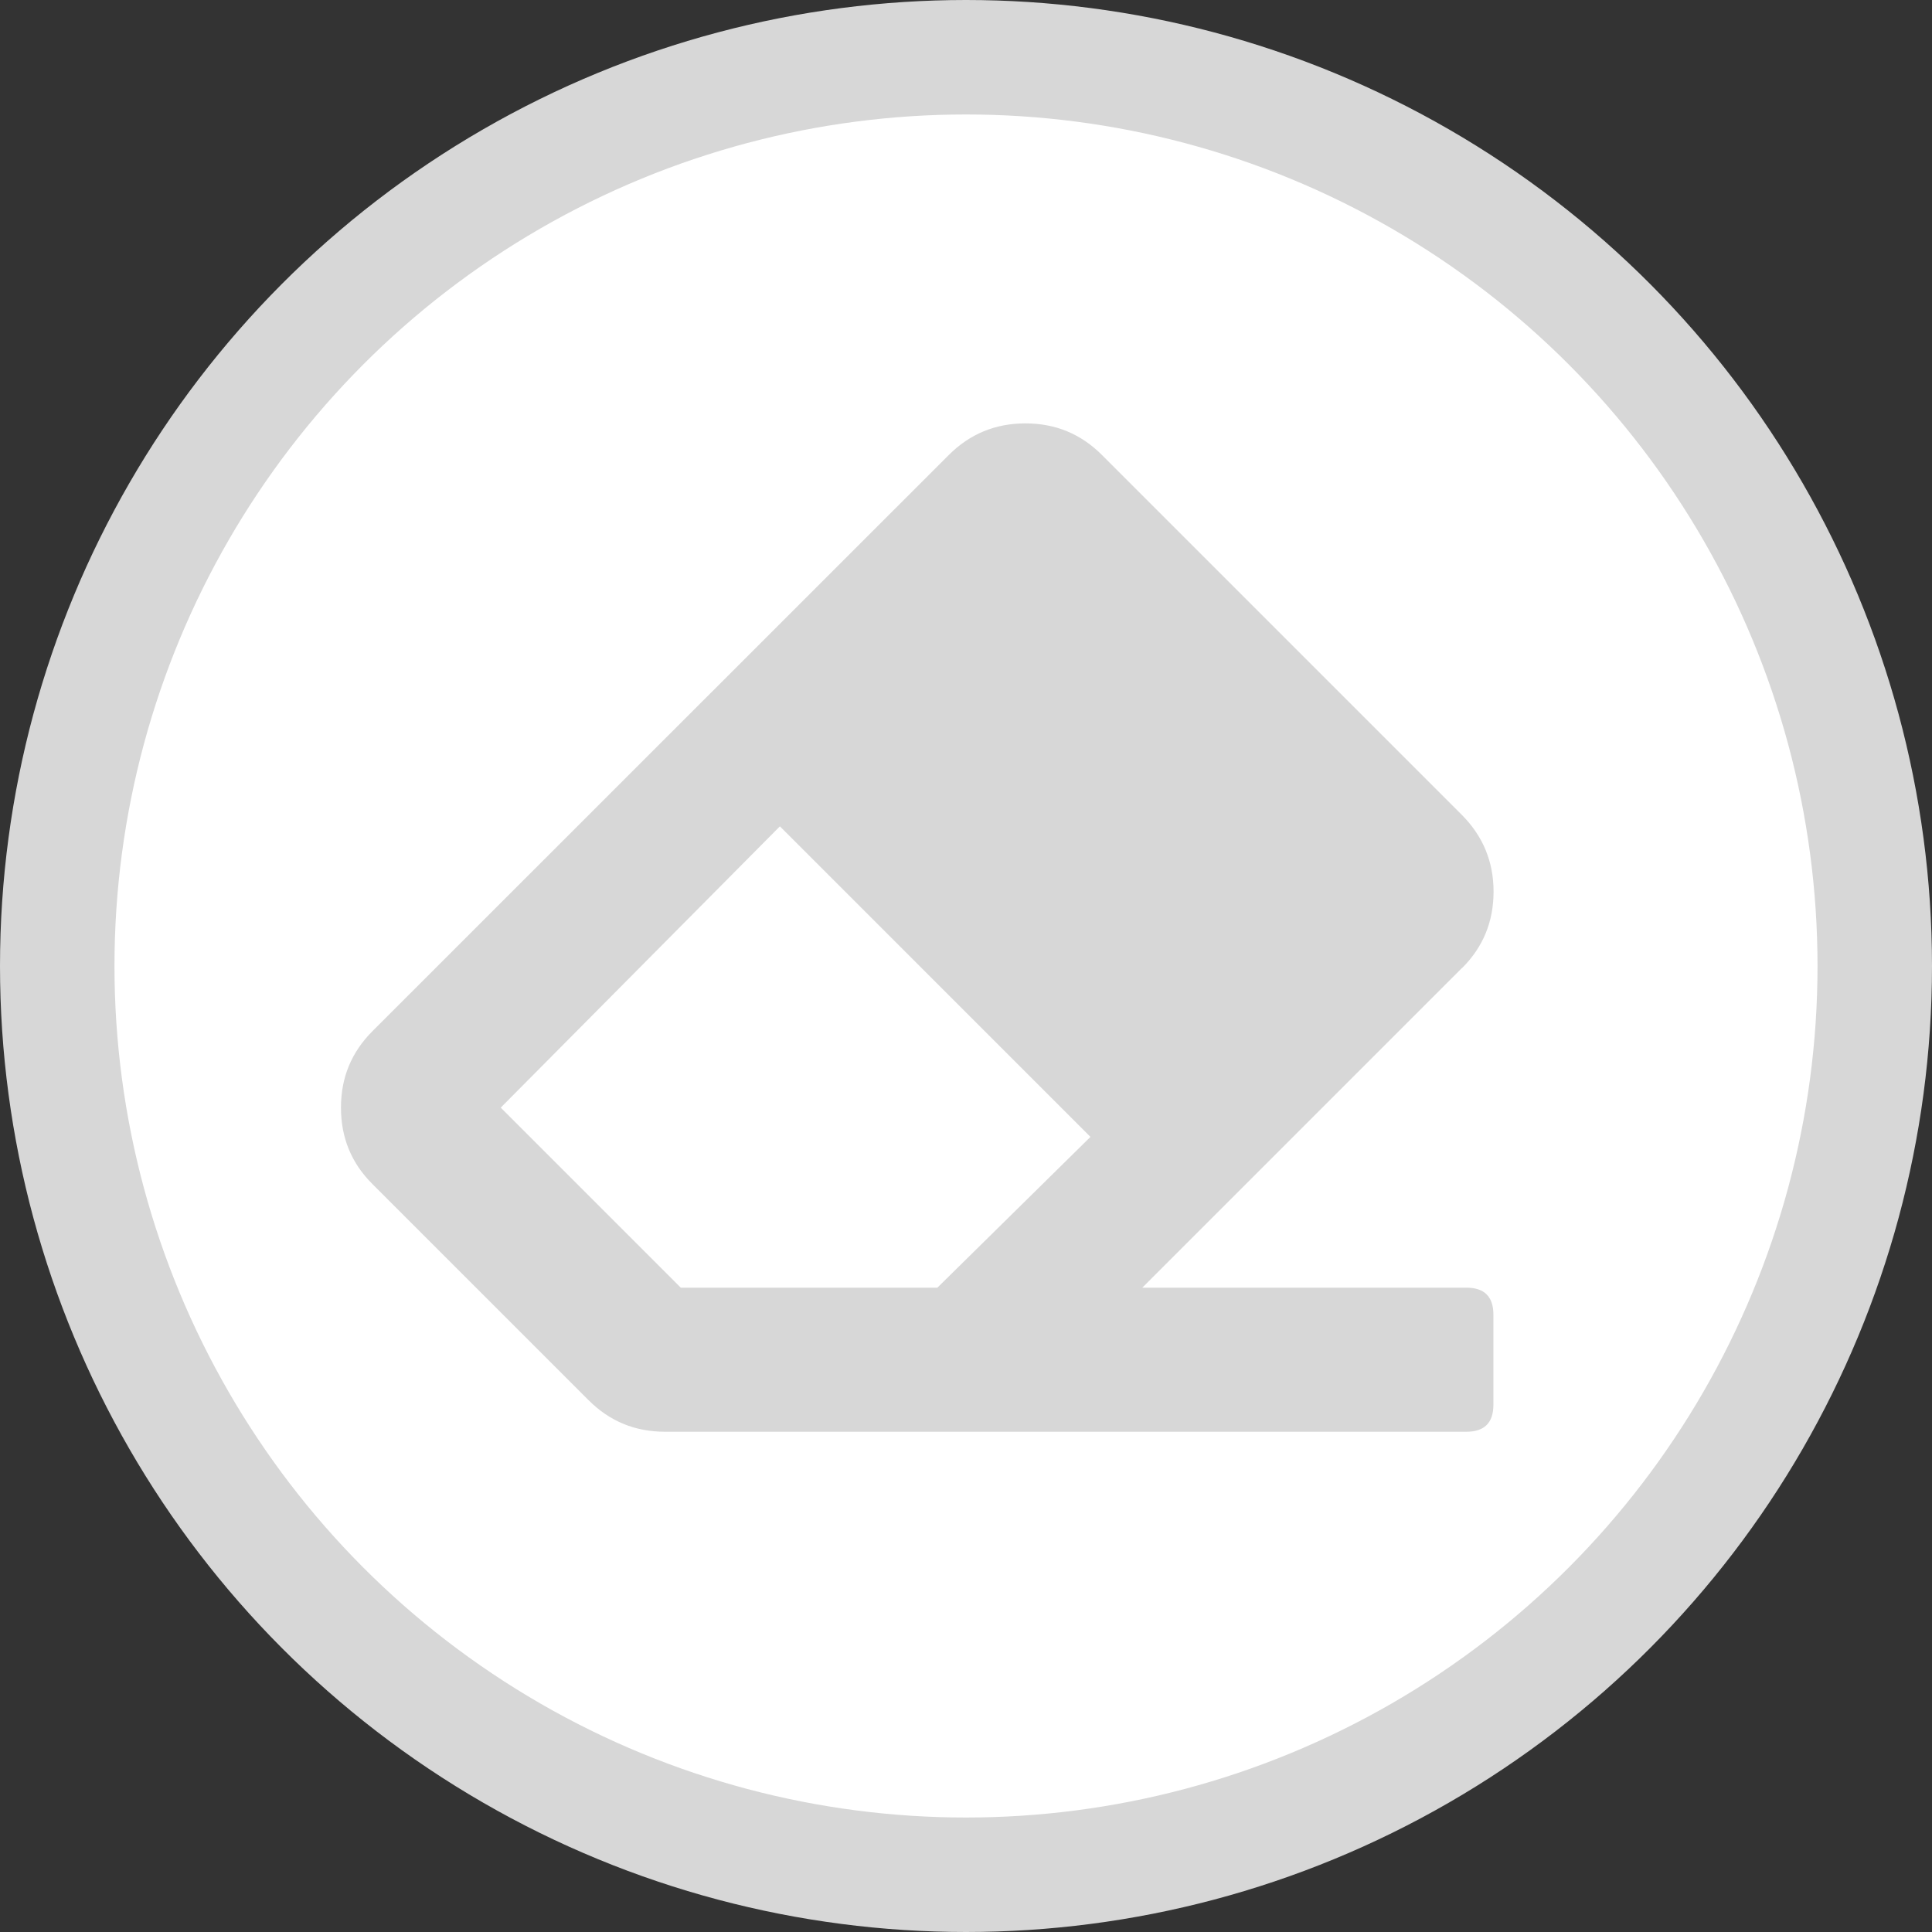 <?xml version="1.0" encoding="UTF-8"?><svg id="Capa_1" xmlns="http://www.w3.org/2000/svg" viewBox="0 0 118.14 118.14"><rect x="0" y="0" width="118.14" height="118.14" fill="#333333" stroke="none"/><defs><style>.cls-1{fill:#d7d7d7;}.cls-2{fill:#fff;stroke:#d7d7d7;stroke-miterlimit:10;stroke-width:7px;}</style></defs><circle class="cls-2" cx="59.07" cy="59.07" r="55.57"/><path class="cls-1" d="M89.39,59.2l-19.54,19.54h19.82c1.1,0,1.65,.55,1.65,1.65v5.51c0,1.1-.55,1.65-1.65,1.65H40.67c-1.84,0-3.39-.64-4.68-1.93l-13.21-13.21c-1.29-1.28-1.93-2.84-1.93-4.68s.64-3.39,1.93-4.68L58.02,27.82c1.28-1.28,2.84-1.93,4.68-1.93s3.39,.64,4.68,1.93l22.02,22.02c1.28,1.29,1.93,2.85,1.93,4.68s-.64,3.4-1.93,4.68Zm-41.7-8.67l-17.07,17.2,11.01,11.01h15.69l9.36-9.22-18.99-18.99Z"/></svg>